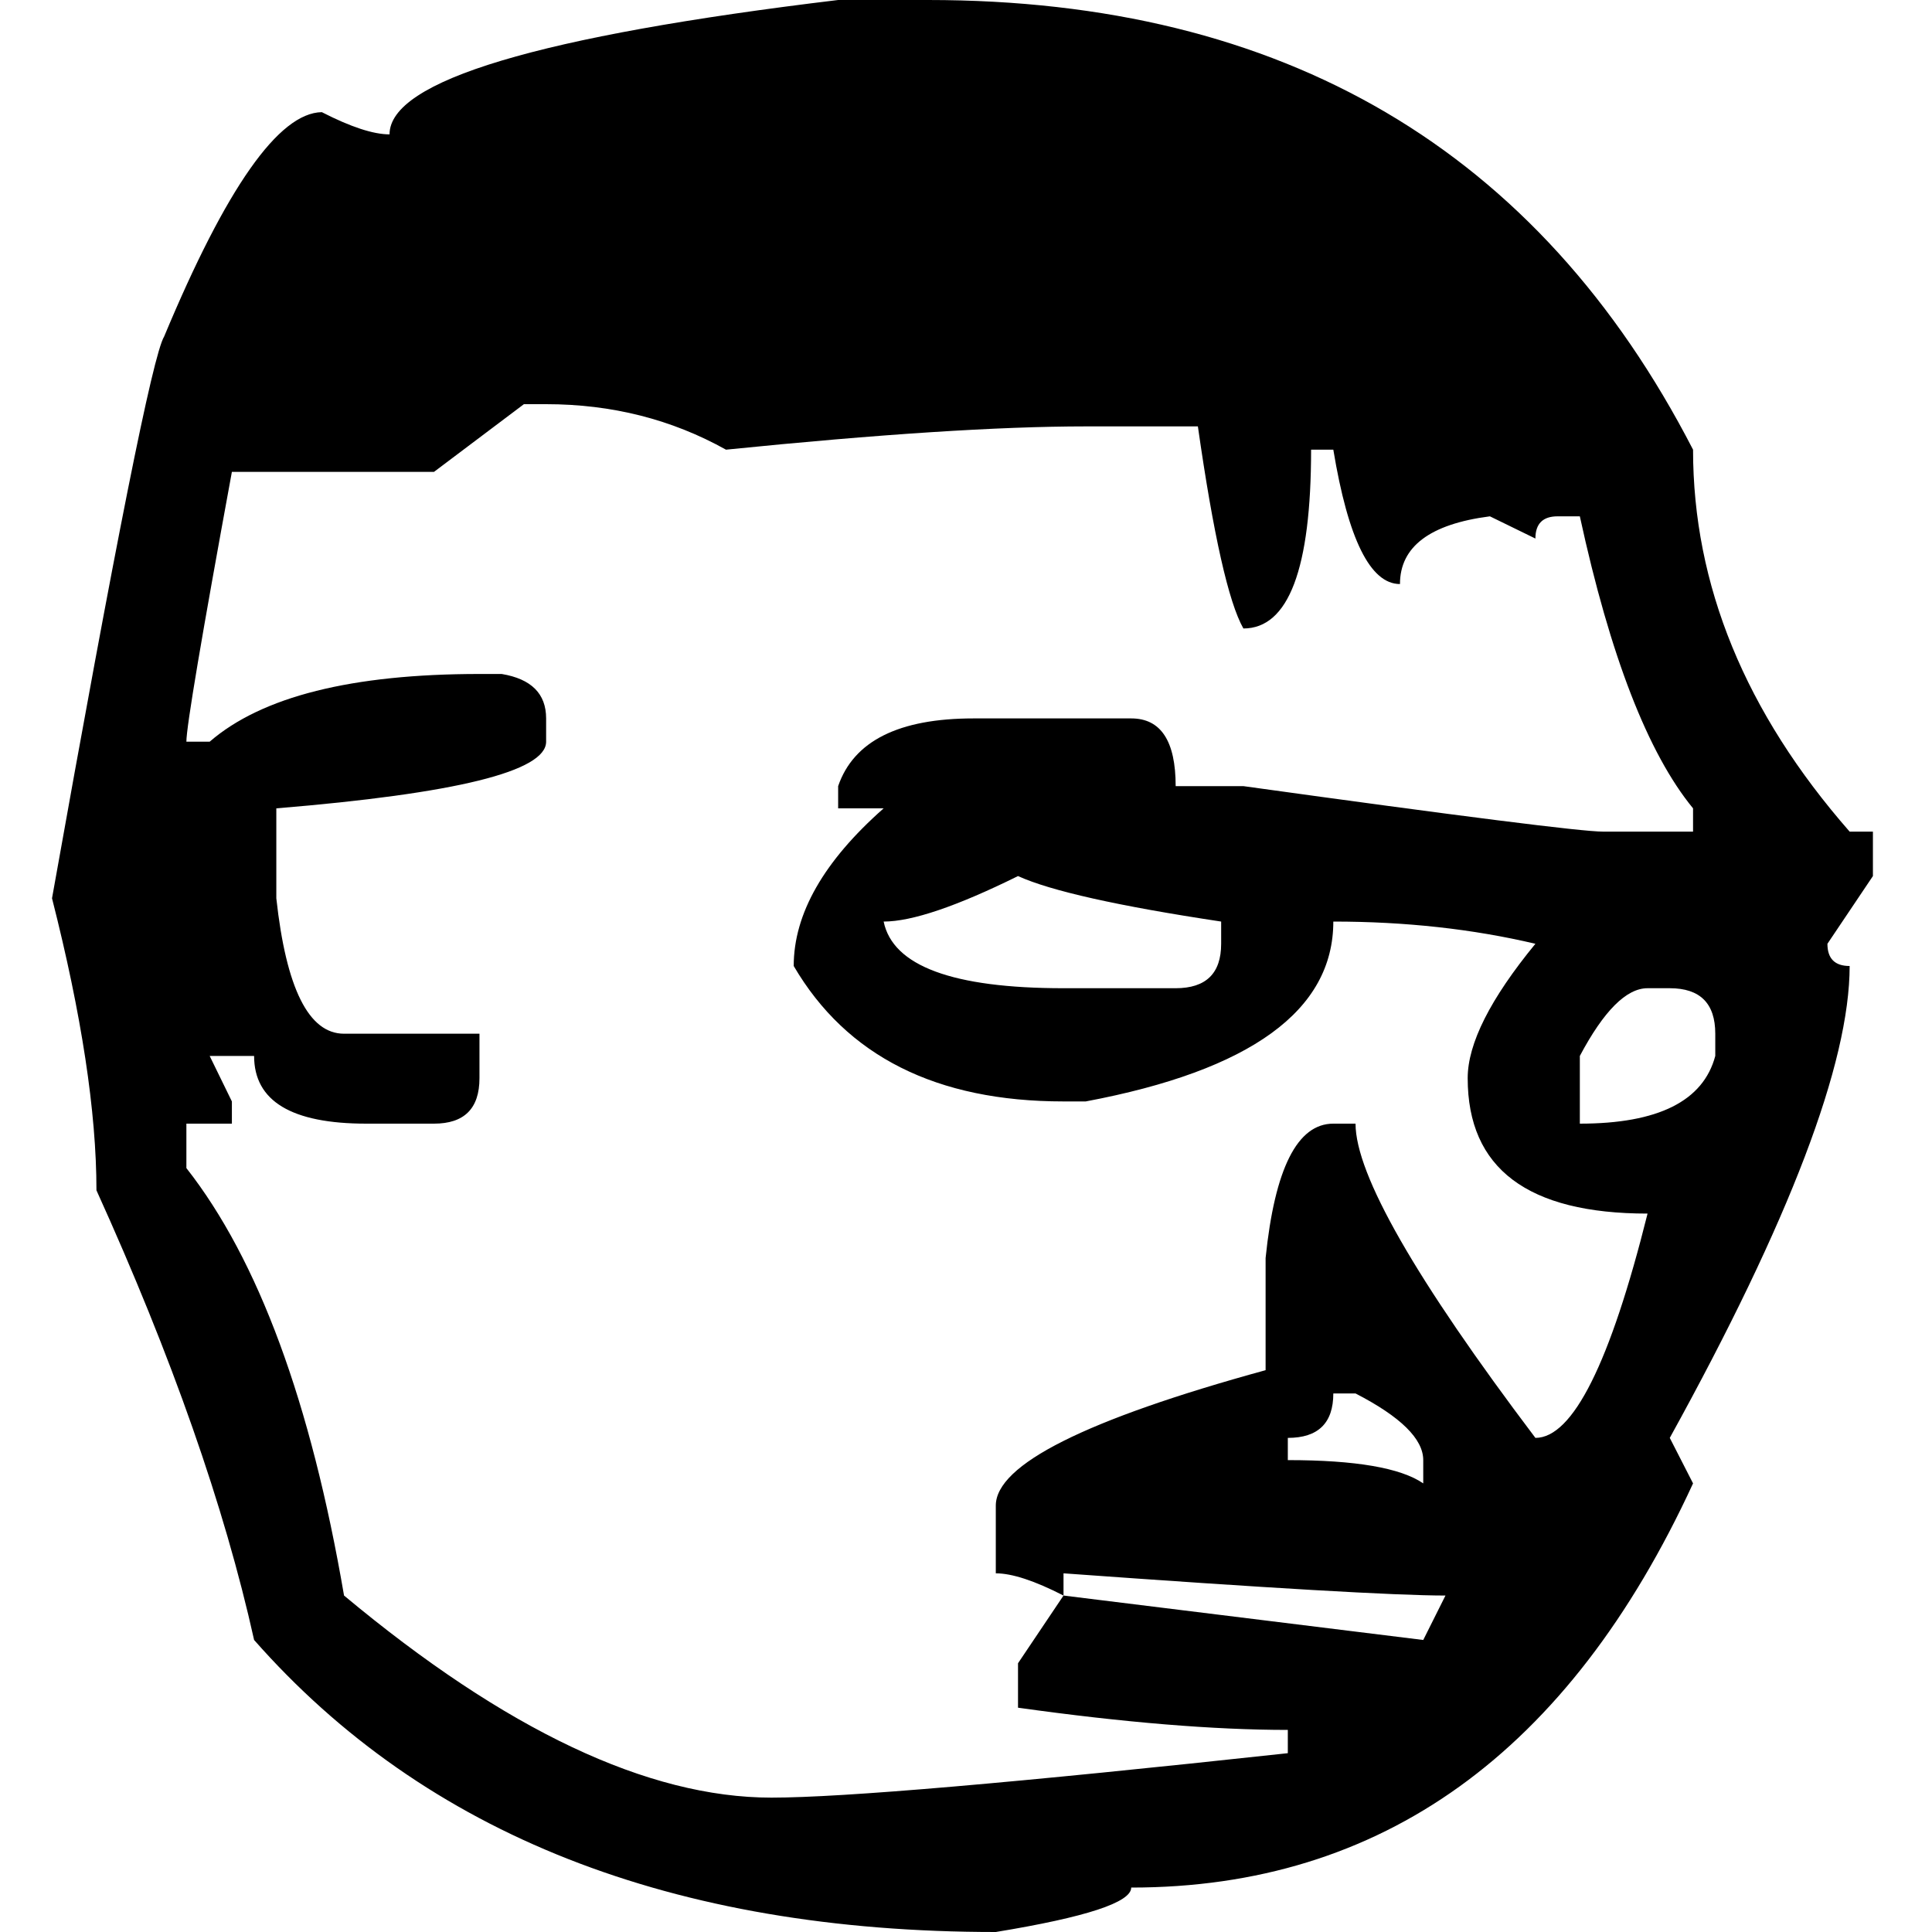 <svg xmlns="http://www.w3.org/2000/svg" version="1.1" xmlns:xlink="http://www.w3.org/1999/xlink" xmlns:svgjs="http://svgjs.com/svgjs" width="260" height="260"><svg width="260" height="260" viewBox="0 0 260 260" fill="none" xmlns="http://www.w3.org/2000/svg">
<path d="M112.794 0H124.897C172.739 0 207.055 20.172 227.843 60.515C227.843 78.74 234.868 95.874 248.917 111.917H252.049V117.897L245.927 127.01C245.927 129.003 246.923 130 248.917 130C248.917 143.1 240.848 164.268 224.711 193.505L227.843 199.628C211.137 235.889 185.934 254.02 152.235 254.02C152.235 256.013 146.16 258.007 134.01 260C90.534 260 57.263 246.9 34.196 220.701C30.209 202.76 23.137 182.589 12.98 160.186C12.98 149.65 10.987 136.55 7 120.887C15.543 72.95 20.574 47.747 22.093 45.279C30.447 25.25 37.518 15.188 43.309 15.093C47.201 17.087 50.238 18.083 52.422 18.083C52.422 10.869 72.546 4.841 112.794 0ZM58.402 63.505H31.206C27.124 85.717 25.083 97.82 25.083 99.814H28.216C35.24 93.739 47.343 90.701 64.525 90.701H67.515C71.502 91.365 73.495 93.359 73.495 96.681V99.814C73.495 103.801 61.392 106.791 37.186 108.784V120.887C38.515 133.038 41.553 139.113 46.299 139.113H64.525V145.093C64.525 149.175 62.484 151.216 58.402 151.216H49.289C39.227 151.216 34.196 148.178 34.196 142.103H28.216L31.206 148.226V151.216H25.083V157.196C34.766 169.536 41.837 188.711 46.299 214.721C68.037 232.851 87.212 241.917 103.824 241.917C113.411 241.917 136.573 239.923 173.309 235.936V232.804C163.342 232.804 151.239 231.807 137 229.814V223.834L143.123 214.721L191.534 220.701L194.525 214.721C187.785 214.721 170.651 213.724 143.123 211.731V214.721C139.231 212.727 136.193 211.731 134.01 211.731V202.618C134.01 197.112 146.113 191.037 170.319 184.392V169.299C171.553 157.244 174.59 151.216 179.432 151.216H182.422C182.422 158.05 190.49 172.147 206.628 193.505C211.659 193.505 216.69 183.443 221.721 163.319C205.583 163.319 197.515 157.244 197.515 145.093C197.515 140.442 200.552 134.414 206.628 127.01C198.179 125.016 189.114 124.02 179.432 124.02C179.432 135.98 168.325 144.049 146.113 148.226H143.123C126.036 148.226 113.933 142.15 106.814 130C106.814 122.976 110.848 115.904 118.917 108.784H112.794V105.794C114.882 99.719 120.958 96.681 131.02 96.681H152.235C156.222 96.681 158.216 99.719 158.216 105.794H167.329C196.755 109.876 212.893 111.917 215.74 111.917H227.843V108.784C221.768 101.38 216.69 88.28 212.608 69.485H209.618C207.624 69.485 206.628 70.482 206.628 72.475L200.505 69.485C192.436 70.529 188.402 73.567 188.402 78.598C184.415 78.598 181.425 72.57 179.432 60.515H176.441C176.441 76.557 173.404 84.578 167.329 84.578C165.335 81.066 163.294 72.001 161.206 57.382H146.113C134.437 57.382 118.3 58.426 97.701 60.515C90.392 56.433 82.323 54.392 73.495 54.392H70.505L58.402 63.505ZM118.917 124.02C120.151 130 128.219 132.99 143.123 132.99H158.216C162.298 132.99 164.338 130.997 164.338 127.01V124.02C150.479 121.931 141.367 119.89 137 117.897C128.742 121.979 122.714 124.02 118.917 124.02ZM212.608 142.103V151.216C223.145 151.216 229.22 148.178 230.834 142.103V139.113C230.834 135.031 228.793 132.99 224.711 132.99H221.721C218.873 132.99 215.835 136.028 212.608 142.103ZM179.432 187.525C179.432 191.511 177.391 193.505 173.309 193.505V196.495C182.422 196.495 188.497 197.539 191.534 199.628V196.495C191.534 193.647 188.497 190.657 182.422 187.525H179.432Z" fill="black"></path>
</svg><style>@media (prefers-color-scheme: light) { :root { filter: none; } }
@media (prefers-color-scheme: dark) { :root { filter: invert(100%); } }
</style></svg>